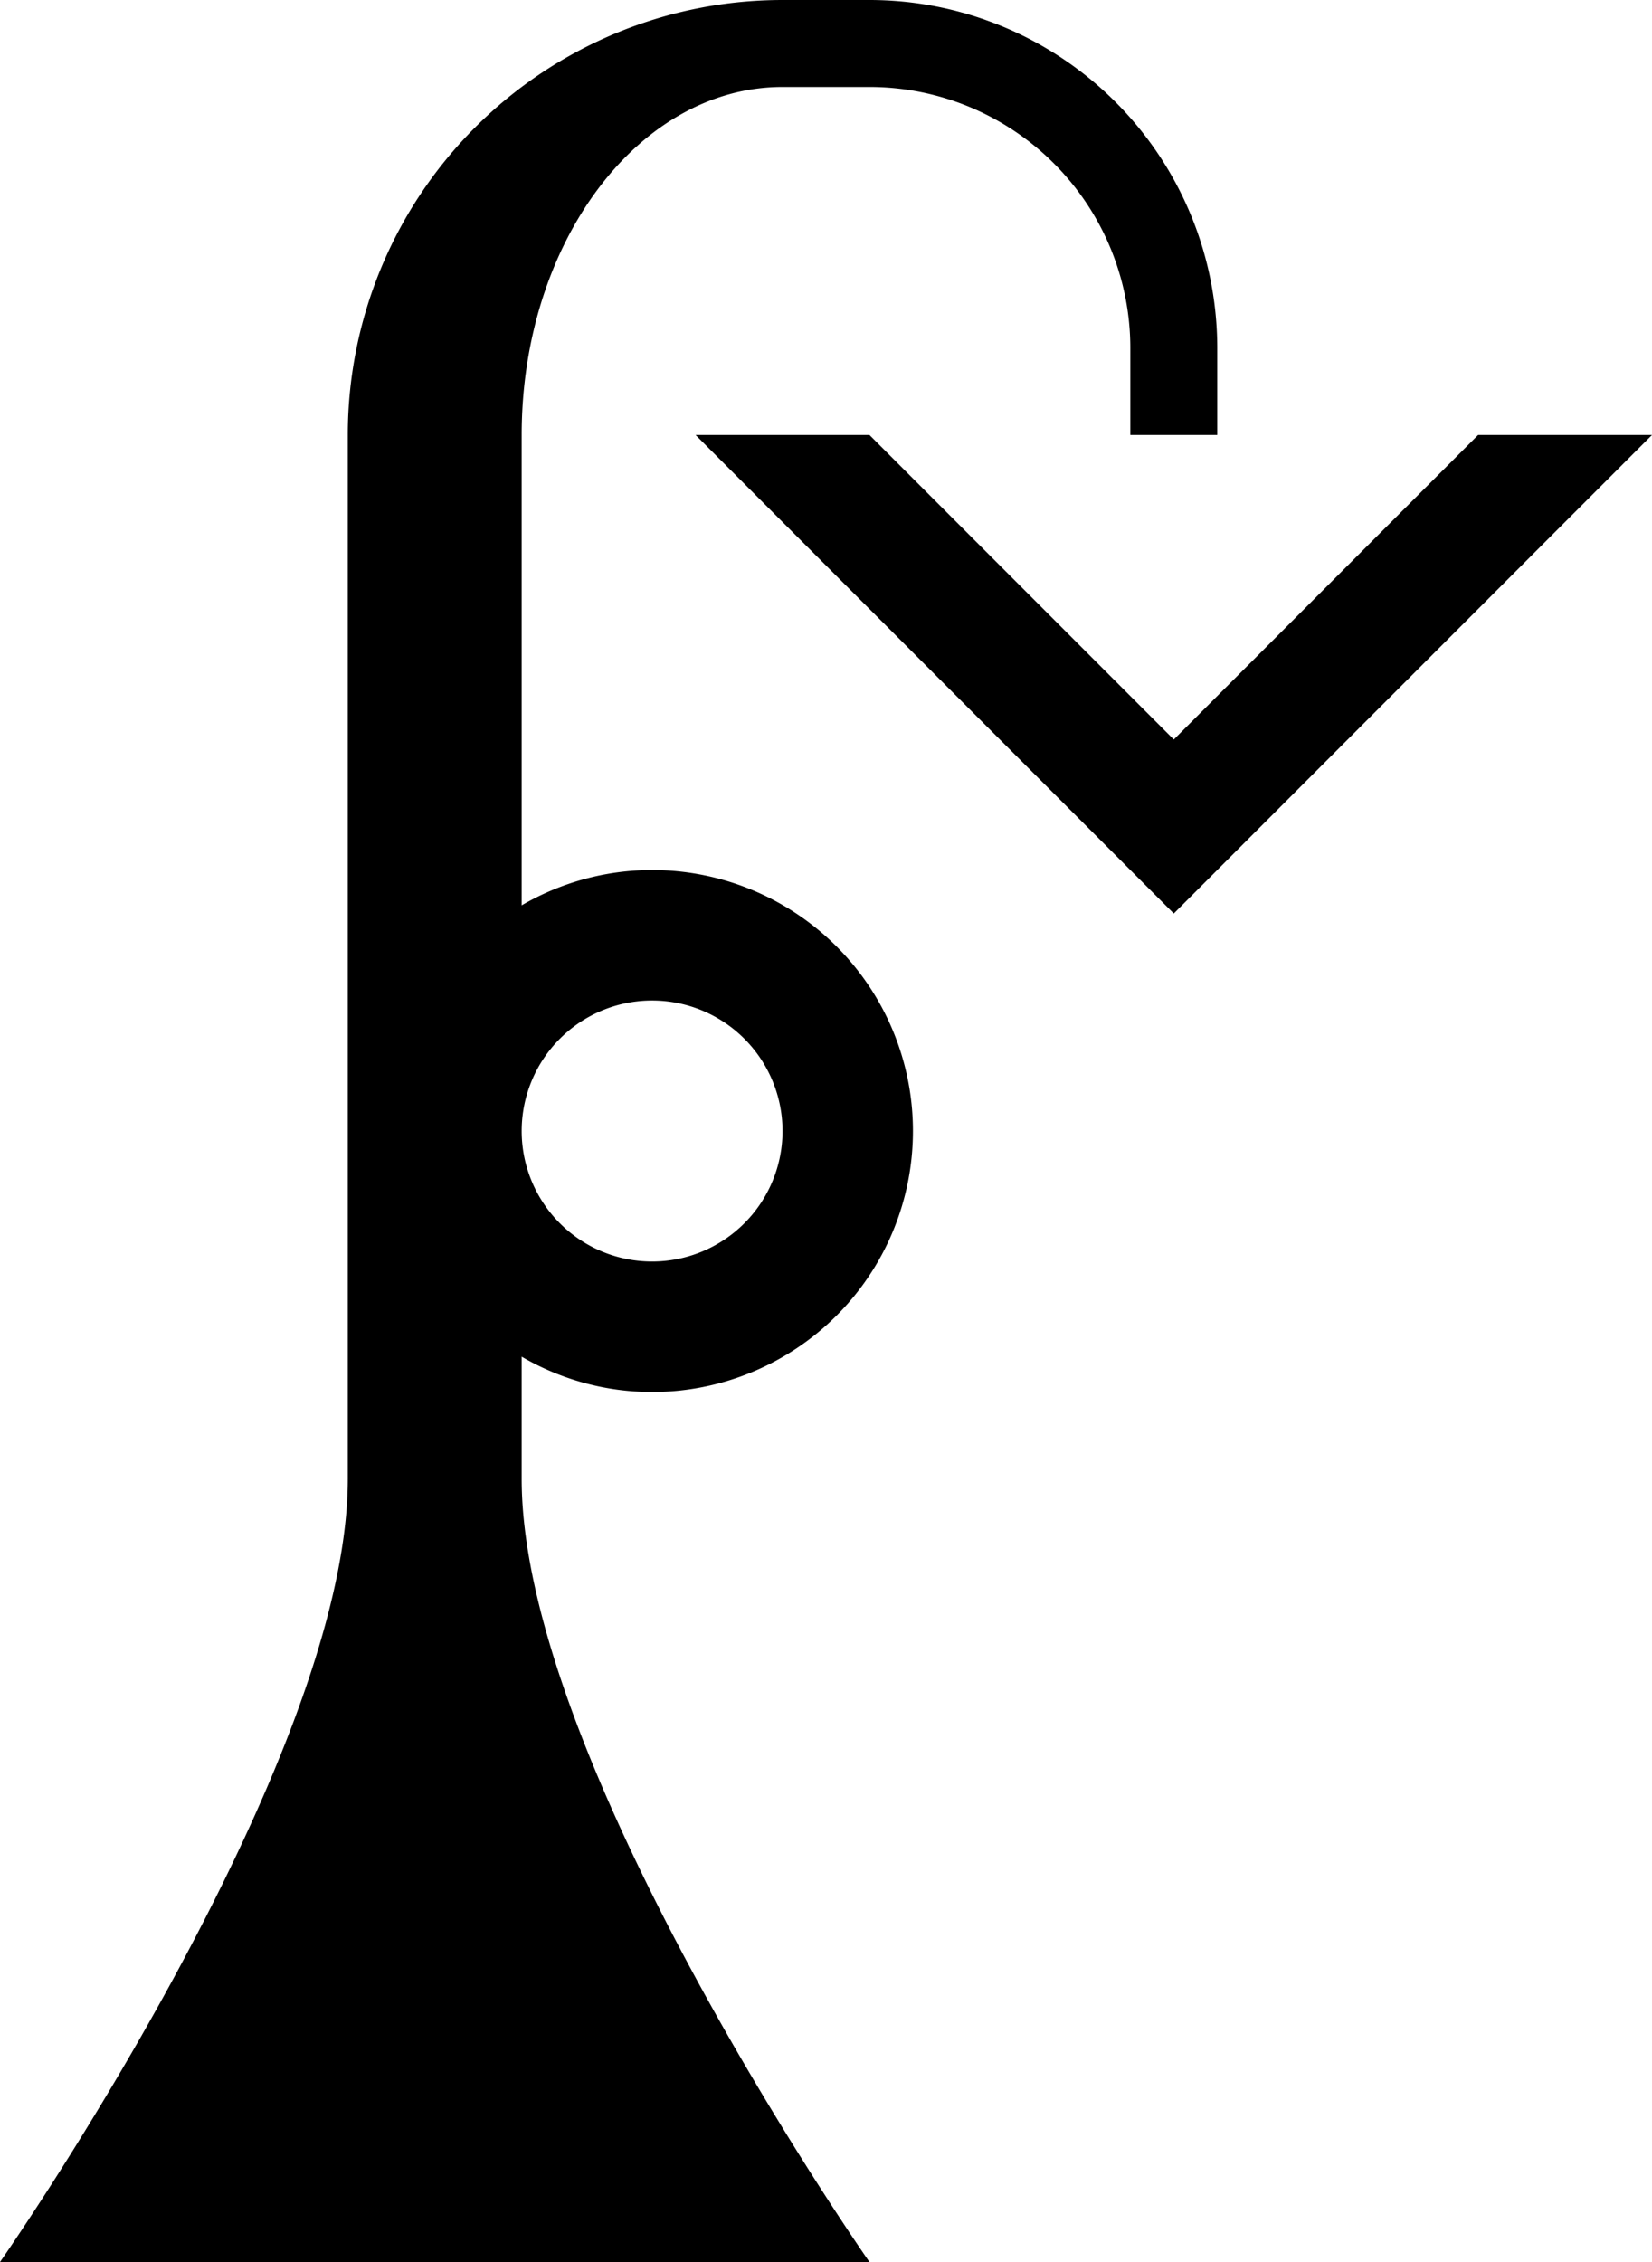 <svg xmlns="http://www.w3.org/2000/svg" version="1.0" width="19" height="26"><path d="M10 0a4 4 0 0 1 4 4v1h-1V4a3 3 0 0 0-3-3H9C7.343 1 6 2.79 6 5v5.406A2.98 2.98 0 0 1 7.5 10a3 3 0 0 1 0 6 2.98 2.98 0 0 1-1.5-.406V17c0 3.283 4 9 4 9H0s4-5.717 4-9V5a5 5 0 0 1 5-5h1zM7.5 11.5a1.5 1.5 0 1 0 0 3 1.5 1.5 0 0 0 0-3z"/><path d="M19 5l-5.5 5.5L8 5h2l3.5 3.5L17 5h2z"/></svg>